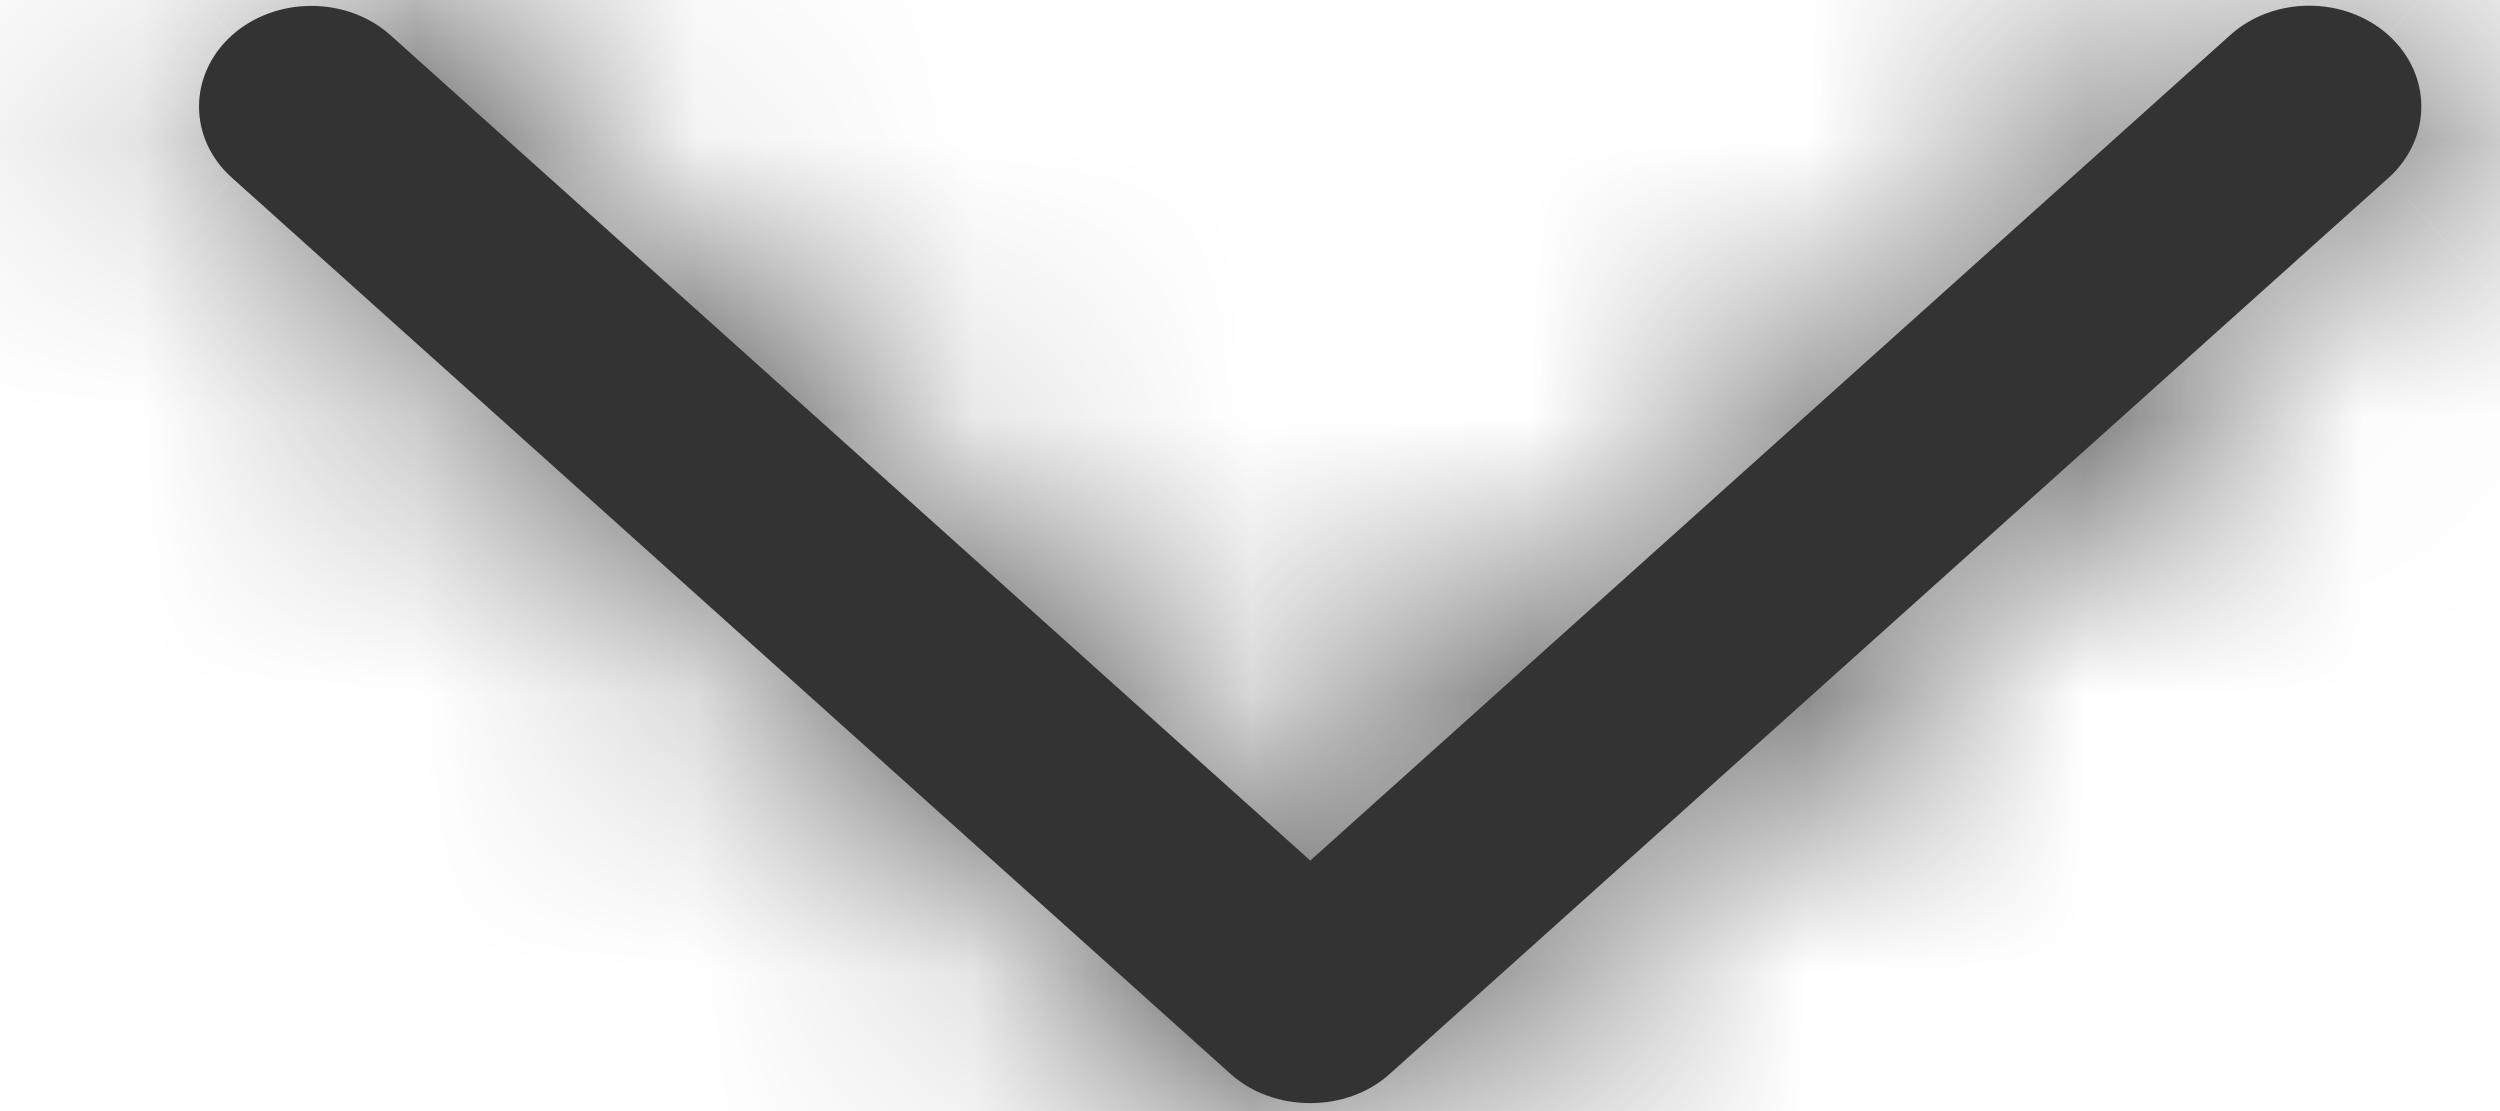 <svg width="9" height="4" viewBox="0 0 9 4" fill="none" xmlns="http://www.w3.org/2000/svg">
<mask id="path-1-inside-1_19_3648" fill="white">
<path d="M5.002 3.867L8.599 0.64C8.756 0.498 8.756 0.269 8.599 0.127C8.441 -0.015 8.185 -0.015 8.028 0.127L4.717 3.098L1.406 0.127C1.249 -0.014 0.993 -0.014 0.835 0.127C0.677 0.269 0.677 0.499 0.835 0.64L4.431 3.867C4.587 4.006 4.847 4.006 5.002 3.867Z"/>
</mask>
<path d="M5.002 3.867L8.599 0.64C8.756 0.498 8.756 0.269 8.599 0.127C8.441 -0.015 8.185 -0.015 8.028 0.127L4.717 3.098L1.406 0.127C1.249 -0.014 0.993 -0.014 0.835 0.127C0.677 0.269 0.677 0.499 0.835 0.64L4.431 3.867C4.587 4.006 4.847 4.006 5.002 3.867Z" fill="#333333"/>
<path d="M5.002 3.867L3.667 2.378L3.665 2.379L5.002 3.867ZM8.599 0.64L9.934 2.129L9.936 2.127L8.599 0.64ZM8.599 0.127L9.938 -1.359L9.936 -1.36L8.599 0.127ZM8.028 0.127L9.364 1.616L9.365 1.614L8.028 0.127ZM4.717 3.098L3.381 4.586L4.717 5.785L6.053 4.586L4.717 3.098ZM1.406 0.127L0.069 1.615L0.07 1.616L1.406 0.127ZM0.835 0.127L-0.5 -1.362L-0.502 -1.36L0.835 0.127ZM0.835 0.64L-0.502 2.127L-0.501 2.129L0.835 0.64ZM4.431 3.867L3.096 5.356L3.098 5.358L4.431 3.867ZM6.338 5.355L9.934 2.129L7.263 -0.849L3.667 2.378L6.338 5.355ZM9.936 2.127C10.978 1.19 10.975 -0.423 9.938 -1.359L7.26 1.613C6.537 0.961 6.534 -0.193 7.261 -0.847L9.936 2.127ZM9.936 -1.36C9.018 -2.186 7.609 -2.186 6.691 -1.36L9.365 1.614C8.762 2.156 7.864 2.156 7.261 1.614L9.936 -1.36ZM6.692 -1.362L3.381 1.609L6.053 4.586L9.364 1.616L6.692 -1.362ZM6.053 1.609L2.742 -1.361L0.07 1.616L3.381 4.586L6.053 1.609ZM2.743 -1.36C1.824 -2.186 0.416 -2.184 -0.5 -1.362L2.17 1.616C1.569 2.155 0.673 2.158 0.069 1.615L2.743 -1.36ZM-0.502 -1.36C-1.543 -0.424 -1.543 1.191 -0.502 2.127L2.172 -0.847C2.898 -0.194 2.898 0.962 2.172 1.615L-0.502 -1.36ZM-0.501 2.129L3.096 5.356L5.767 2.378L2.171 -0.848L-0.501 2.129ZM3.098 5.358C4.012 6.175 5.423 6.178 6.339 5.354L3.665 2.379C3.999 2.079 4.39 1.972 4.716 1.971C5.042 1.971 5.432 2.079 5.765 2.376L3.098 5.358Z" fill="#333333" mask="url(#path-1-inside-1_19_3648)"/>
</svg>
